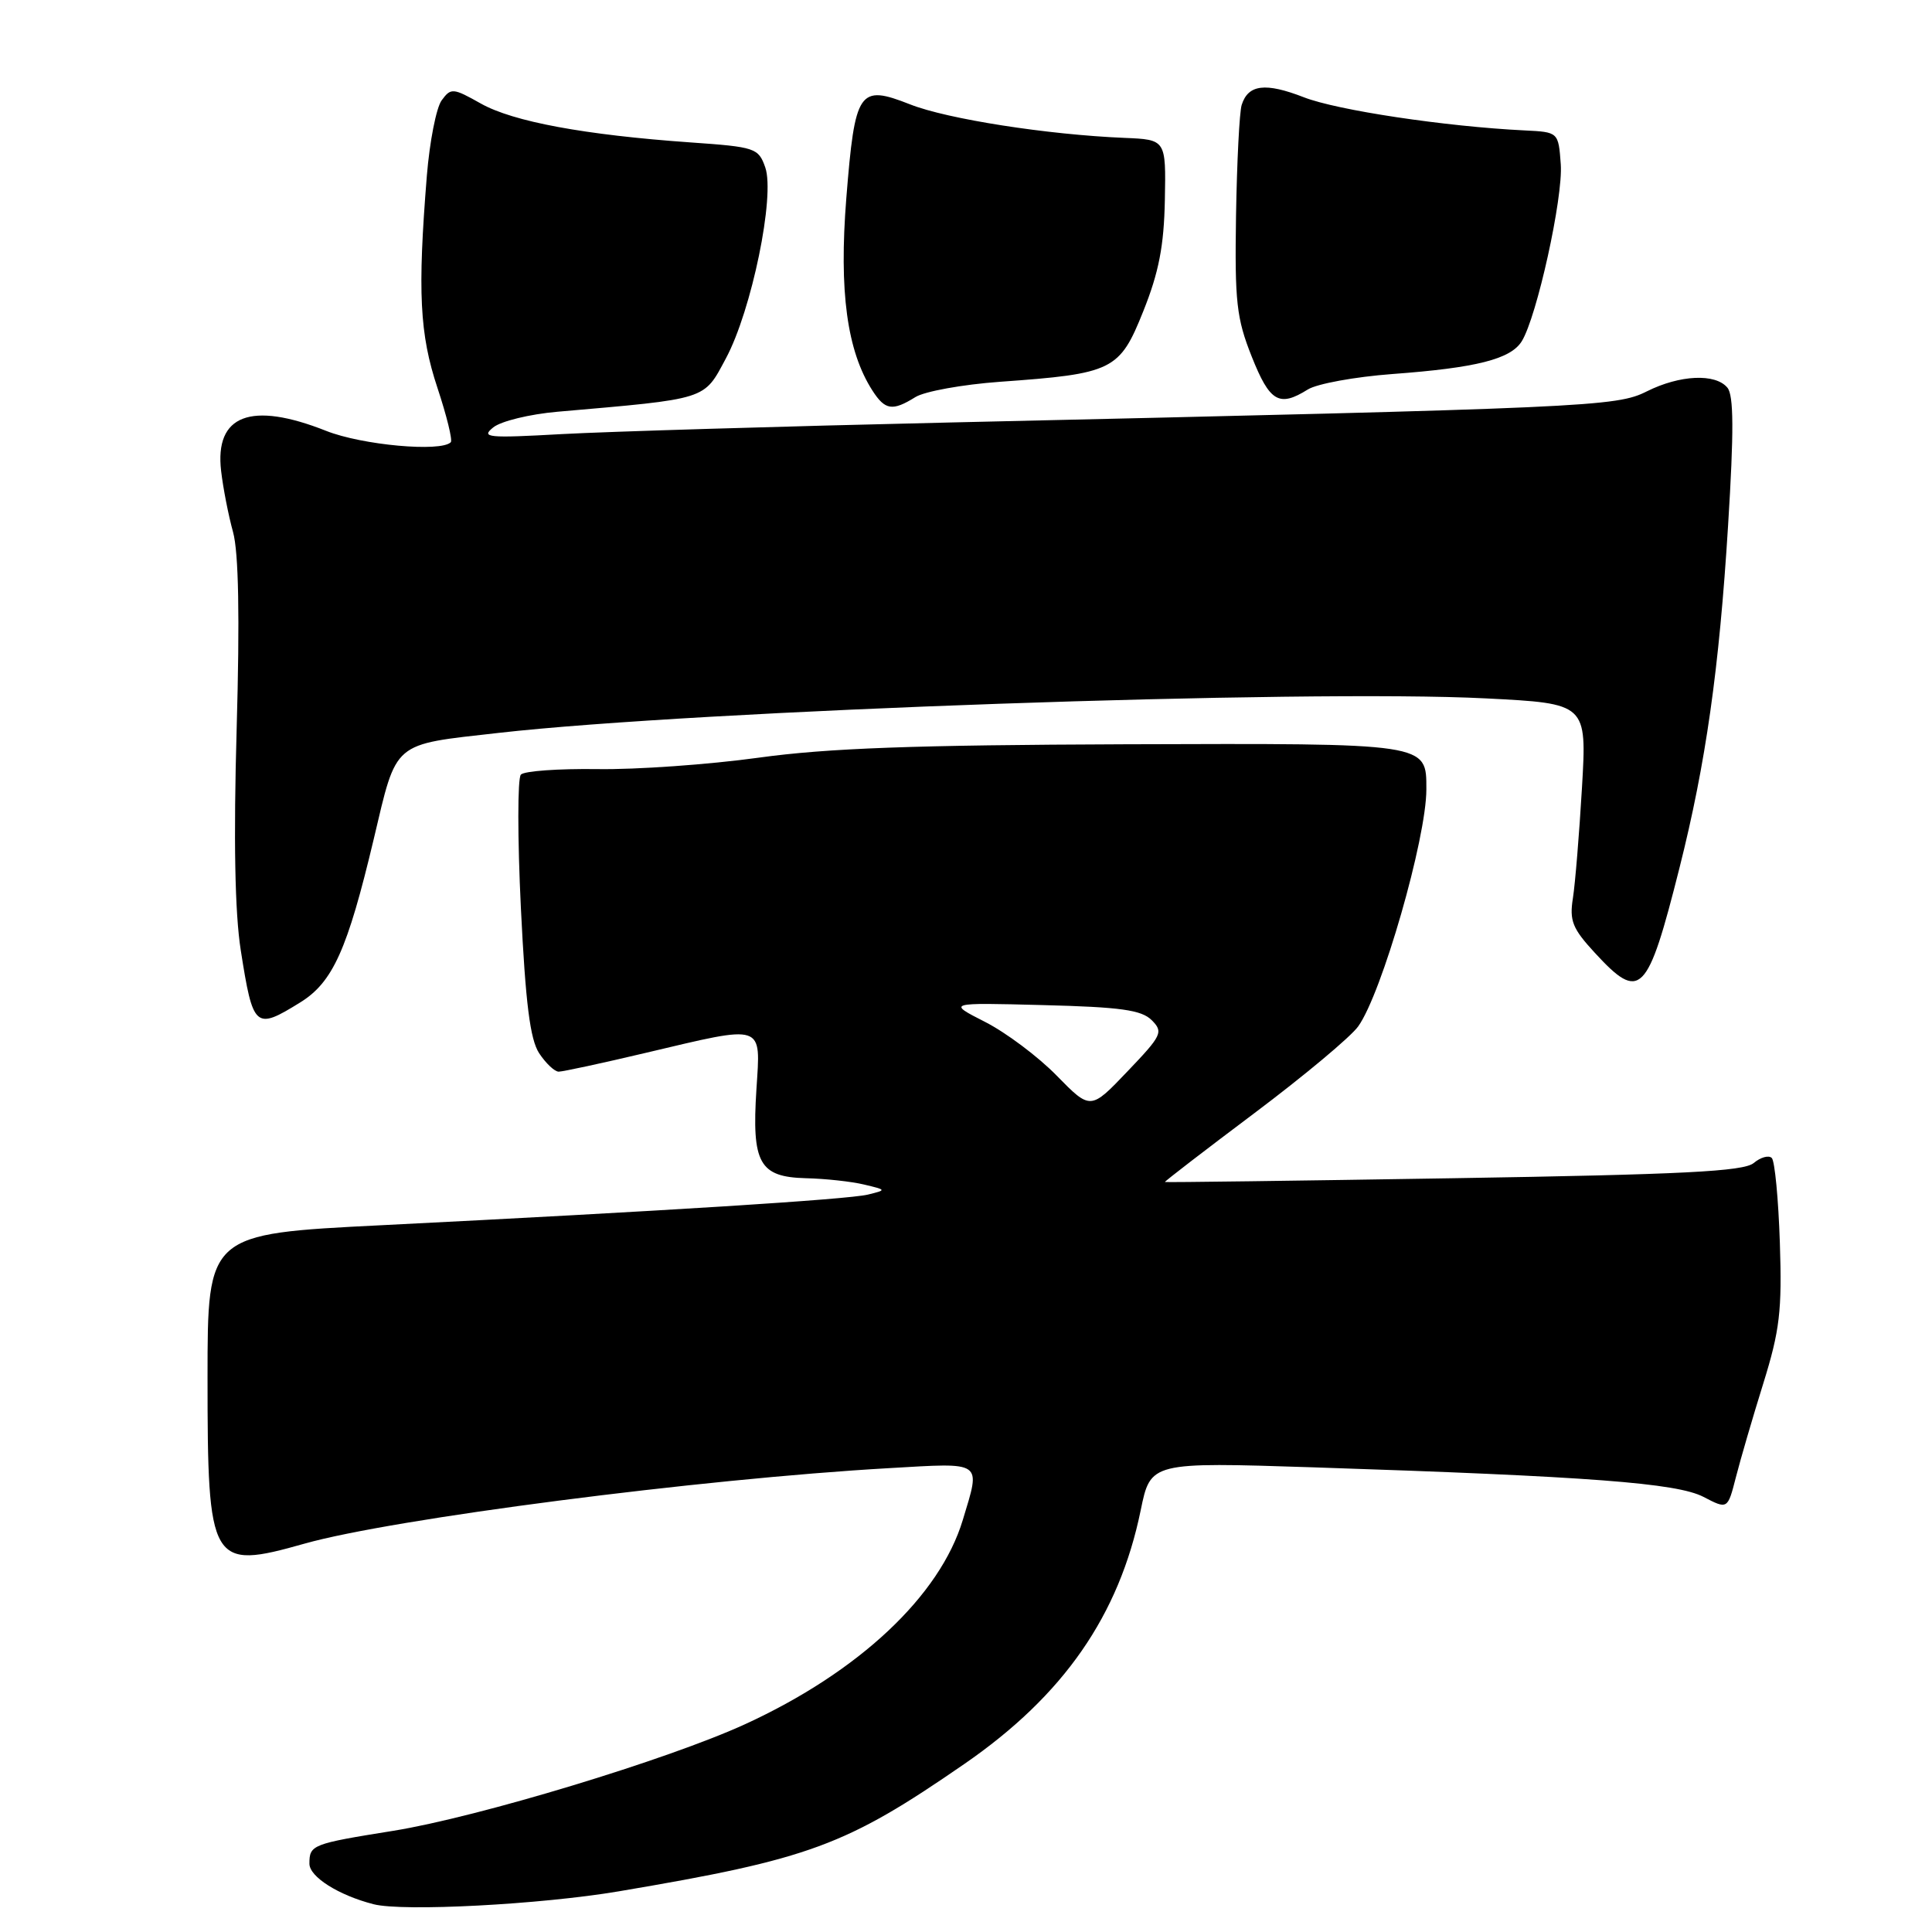 <?xml version="1.0" encoding="UTF-8" standalone="no"?>
<!DOCTYPE svg PUBLIC "-//W3C//DTD SVG 1.1//EN" "http://www.w3.org/Graphics/SVG/1.1/DTD/svg11.dtd" >
<svg xmlns="http://www.w3.org/2000/svg" xmlns:xlink="http://www.w3.org/1999/xlink" version="1.1" viewBox="0 0 256 256">
 <g >
 <path fill="currentColor"
d=" M 82.00 250.61 C 107.33 246.33 112.07 244.58 127.80 233.72 C 140.93 224.66 148.29 214.06 151.15 200.11 C 152.46 193.73 152.46 193.73 174.05 194.43 C 210.62 195.63 222.17 196.51 225.71 198.34 C 228.92 200.01 228.92 200.01 230.01 195.76 C 230.61 193.41 232.24 187.82 233.64 183.33 C 235.83 176.28 236.14 173.70 235.84 164.66 C 235.65 158.88 235.17 153.84 234.77 153.44 C 234.37 153.04 233.29 153.34 232.37 154.11 C 231.03 155.22 222.99 155.63 192.60 156.12 C 171.64 156.46 154.44 156.69 154.36 156.62 C 154.29 156.55 159.62 152.45 166.21 147.50 C 172.80 142.55 178.99 137.38 179.97 136.00 C 183.10 131.63 189.00 111.10 189.00 104.61 C 189.00 98.42 189.46 98.49 149.10 98.62 C 121.11 98.72 109.68 99.13 100.50 100.40 C 93.90 101.31 84.30 101.99 79.16 101.91 C 74.03 101.84 69.46 102.16 69.02 102.64 C 68.57 103.11 68.57 111.06 69.02 120.31 C 69.64 132.97 70.24 137.72 71.44 139.56 C 72.33 140.90 73.49 142.00 74.03 142.00 C 74.57 142.00 79.78 140.88 85.60 139.50 C 101.44 135.76 100.79 135.54 100.23 144.34 C 99.60 154.14 100.61 155.96 106.79 156.12 C 109.38 156.18 112.85 156.56 114.50 156.96 C 117.49 157.67 117.49 157.68 115.00 158.29 C 112.32 158.94 87.64 160.49 50.50 162.35 C 27.50 163.50 27.50 163.50 27.50 182.50 C 27.50 207.39 27.89 208.06 40.35 204.54 C 52.03 201.24 92.85 195.96 117.75 194.54 C 130.40 193.81 129.96 193.50 127.58 201.39 C 124.55 211.46 113.80 221.55 98.74 228.46 C 88.50 233.16 63.34 240.78 52.12 242.59 C 41.32 244.32 41.00 244.45 41.00 246.95 C 41.00 248.69 44.86 251.13 49.50 252.32 C 53.40 253.32 71.65 252.36 82.00 250.61 Z  M 39.76 132.84 C 44.10 130.16 46.03 125.87 49.52 111.19 C 52.63 98.07 51.87 98.72 66.09 97.11 C 92.31 94.14 172.97 91.32 196.88 92.54 C 210.27 93.22 210.27 93.22 209.62 104.36 C 209.26 110.49 208.72 117.08 208.42 119.00 C 207.94 122.00 208.36 123.04 211.32 126.25 C 217.35 132.80 218.29 131.86 222.54 115.00 C 226.03 101.15 227.80 88.67 228.98 69.62 C 229.76 57.12 229.73 52.38 228.89 51.37 C 227.30 49.45 222.59 49.67 218.21 51.86 C 214.15 53.90 210.79 54.05 125.94 55.98 C 103.64 56.49 80.46 57.19 74.44 57.52 C 64.62 58.07 63.69 57.98 65.35 56.64 C 66.36 55.81 70.19 54.88 73.85 54.56 C 93.93 52.81 93.21 53.04 96.19 47.48 C 99.60 41.12 102.72 25.95 101.40 22.18 C 100.50 19.61 100.08 19.47 91.48 18.87 C 77.46 17.88 67.99 16.12 63.73 13.73 C 60.02 11.64 59.75 11.62 58.52 13.30 C 57.81 14.27 56.93 18.76 56.56 23.28 C 55.32 38.66 55.60 44.28 57.96 51.38 C 59.19 55.09 59.99 58.34 59.73 58.60 C 58.41 59.93 47.97 58.98 43.21 57.09 C 33.24 53.14 28.43 54.98 29.30 62.41 C 29.56 64.66 30.27 68.30 30.88 70.50 C 31.62 73.19 31.78 81.71 31.36 96.50 C 30.94 111.30 31.12 120.92 31.90 125.90 C 33.53 136.28 33.81 136.52 39.76 132.84 Z  M 121.29 52.62 C 122.50 51.86 127.54 50.95 132.48 50.59 C 147.48 49.52 148.35 49.10 151.49 41.24 C 153.55 36.10 154.23 32.60 154.35 26.50 C 154.50 18.50 154.50 18.50 149.00 18.27 C 138.81 17.85 125.53 15.78 120.59 13.83 C 113.80 11.16 113.29 11.92 112.14 26.27 C 111.16 38.60 112.23 46.51 115.60 51.75 C 117.28 54.36 118.25 54.51 121.29 52.62 Z  M 173.29 51.61 C 174.50 50.85 179.55 49.93 184.50 49.56 C 195.62 48.74 200.17 47.59 201.64 45.22 C 203.64 41.99 207.13 26.19 206.81 21.77 C 206.50 17.50 206.50 17.50 202.00 17.28 C 191.53 16.77 177.17 14.61 172.77 12.89 C 167.68 10.91 165.39 11.18 164.53 13.90 C 164.23 14.84 163.90 21.43 163.78 28.55 C 163.60 39.99 163.84 42.17 165.86 47.25 C 168.25 53.26 169.49 53.99 173.29 51.61 Z  M 140.01 142.52 C 137.55 140.00 133.27 136.80 130.51 135.40 C 125.50 132.85 125.50 132.85 138.21 133.18 C 148.48 133.44 151.25 133.82 152.61 135.18 C 154.17 136.75 153.97 137.18 149.39 141.97 C 144.50 147.10 144.50 147.10 140.01 142.52 Z "/>
</g>
</svg>